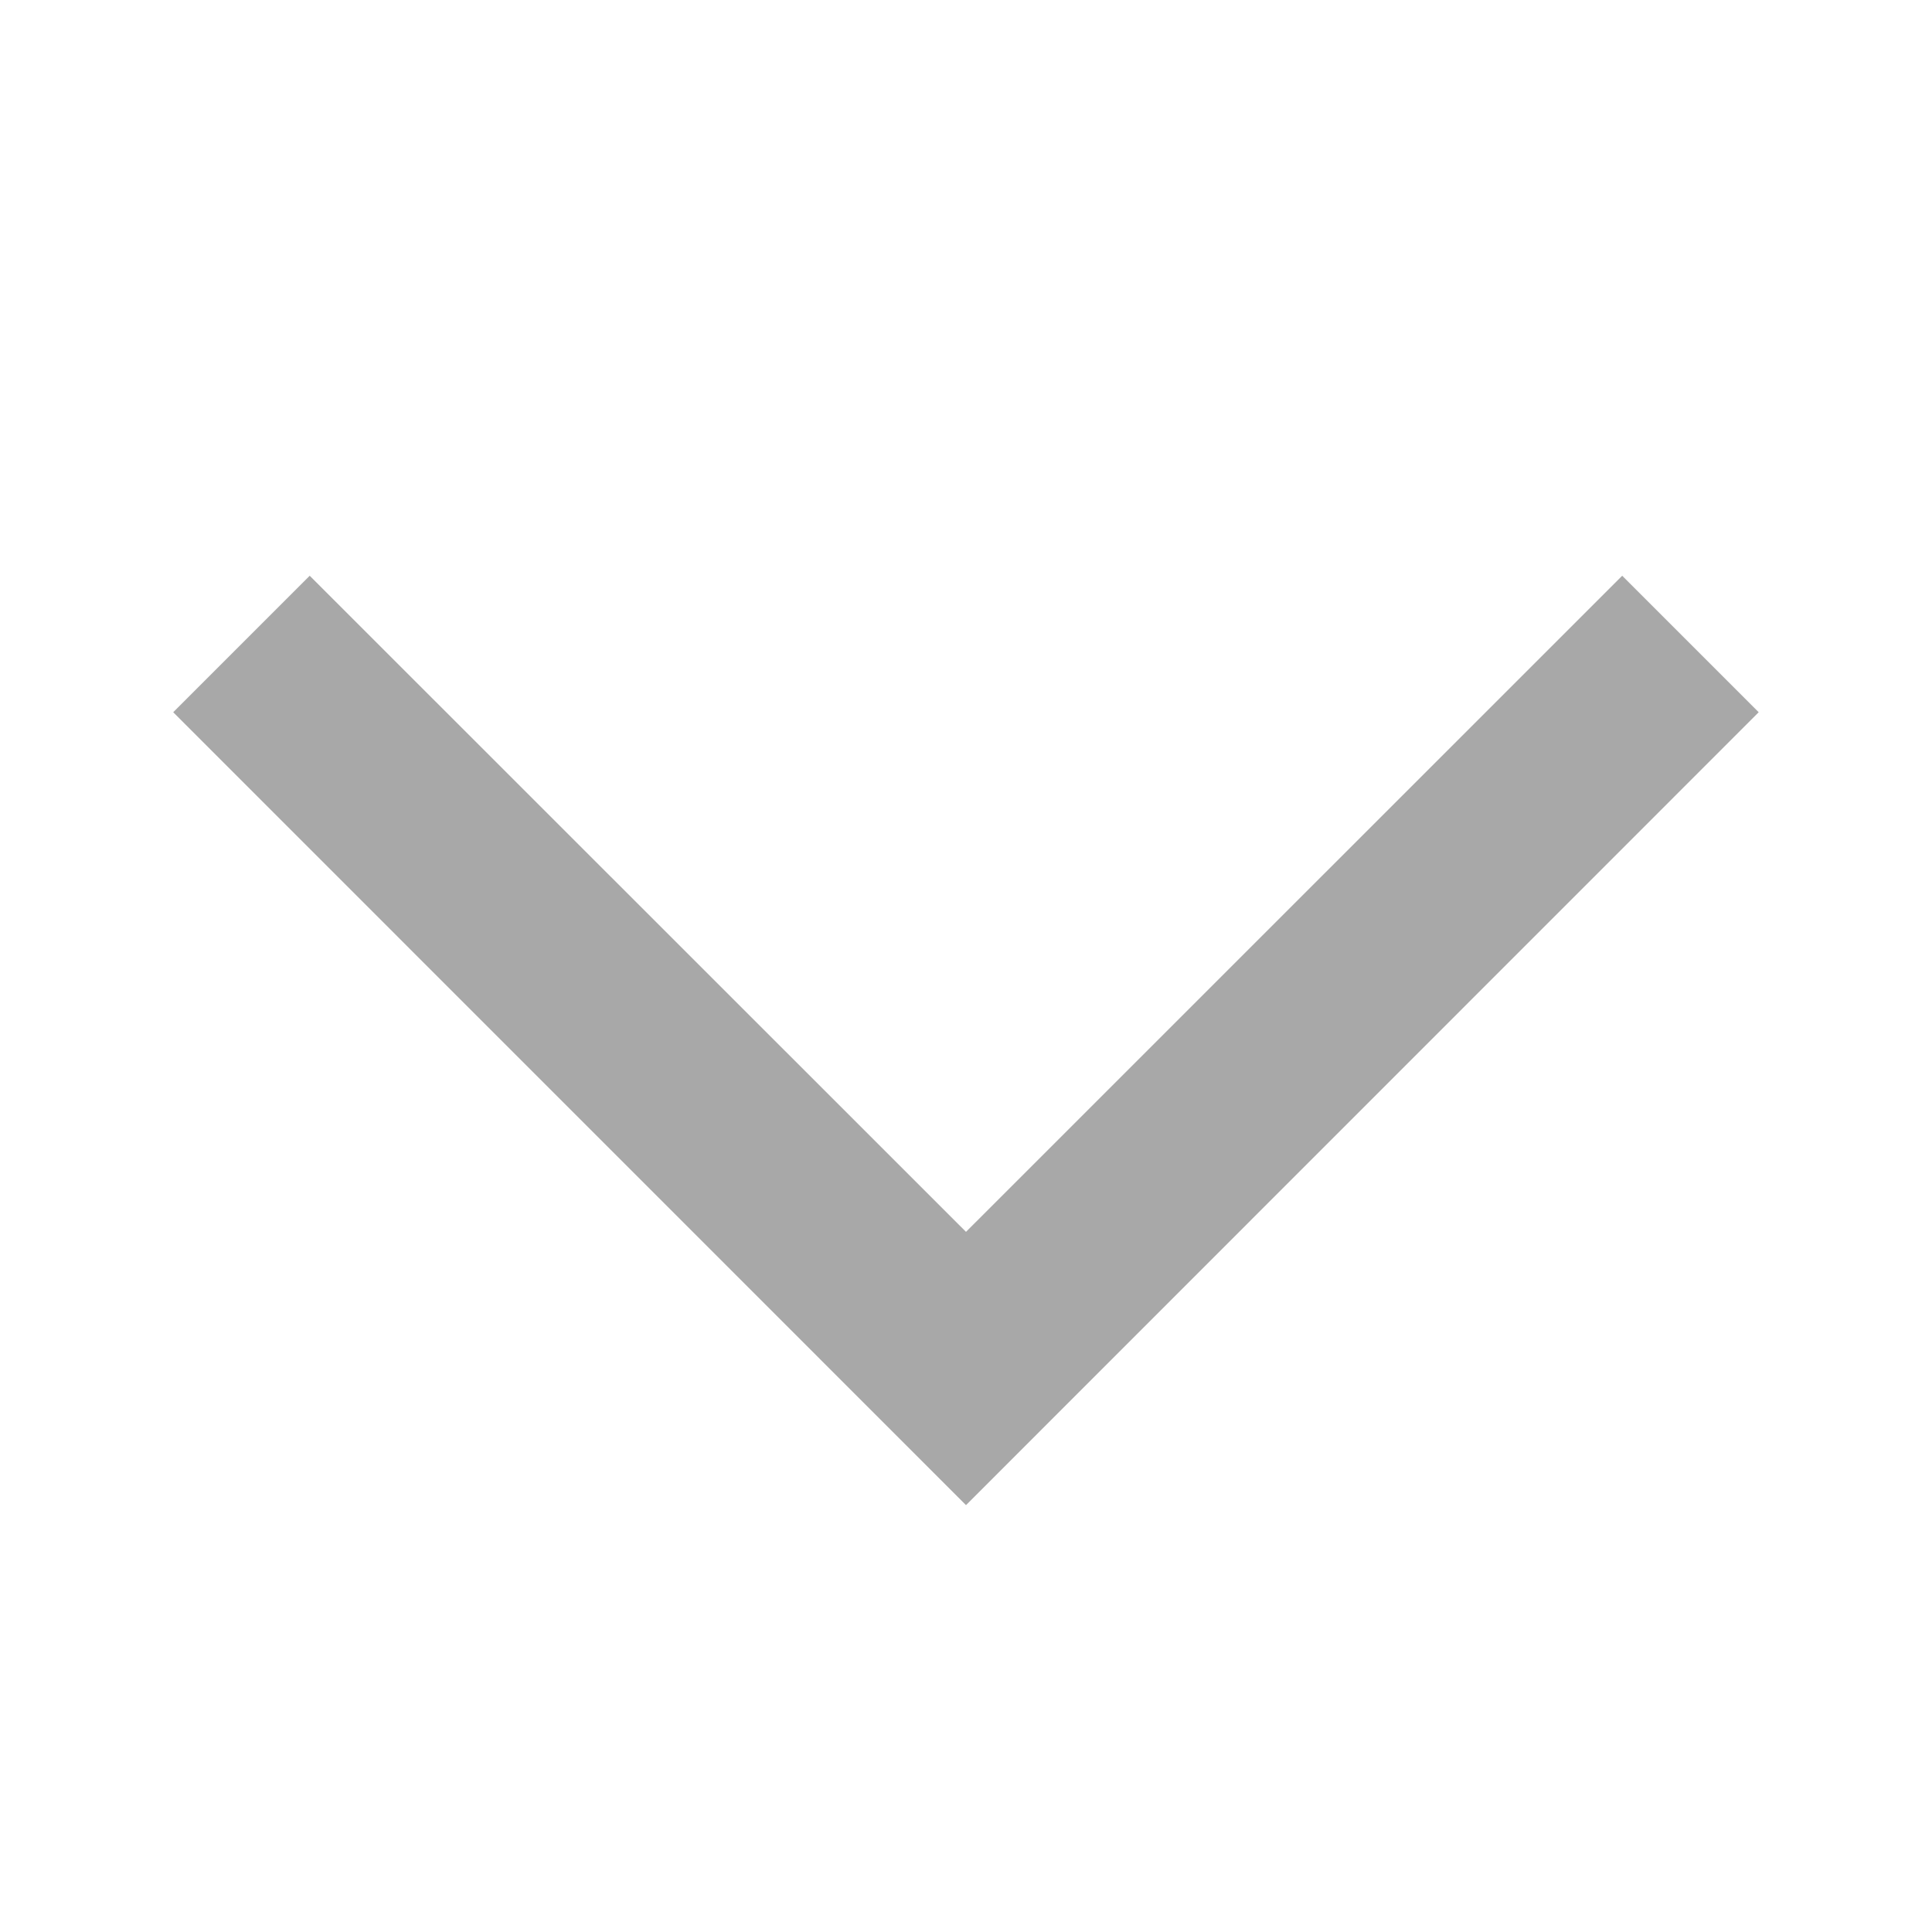 <svg width="20" height="20" viewBox="0 0 20 20" fill="none" xmlns="http://www.w3.org/2000/svg">
<path d="M10 15.581L1.793 7.373L3.206 5.96L10 12.752L16.793 5.96L18.206 7.373L10 15.581Z" fill="#A8A8A8"/>
</svg>
